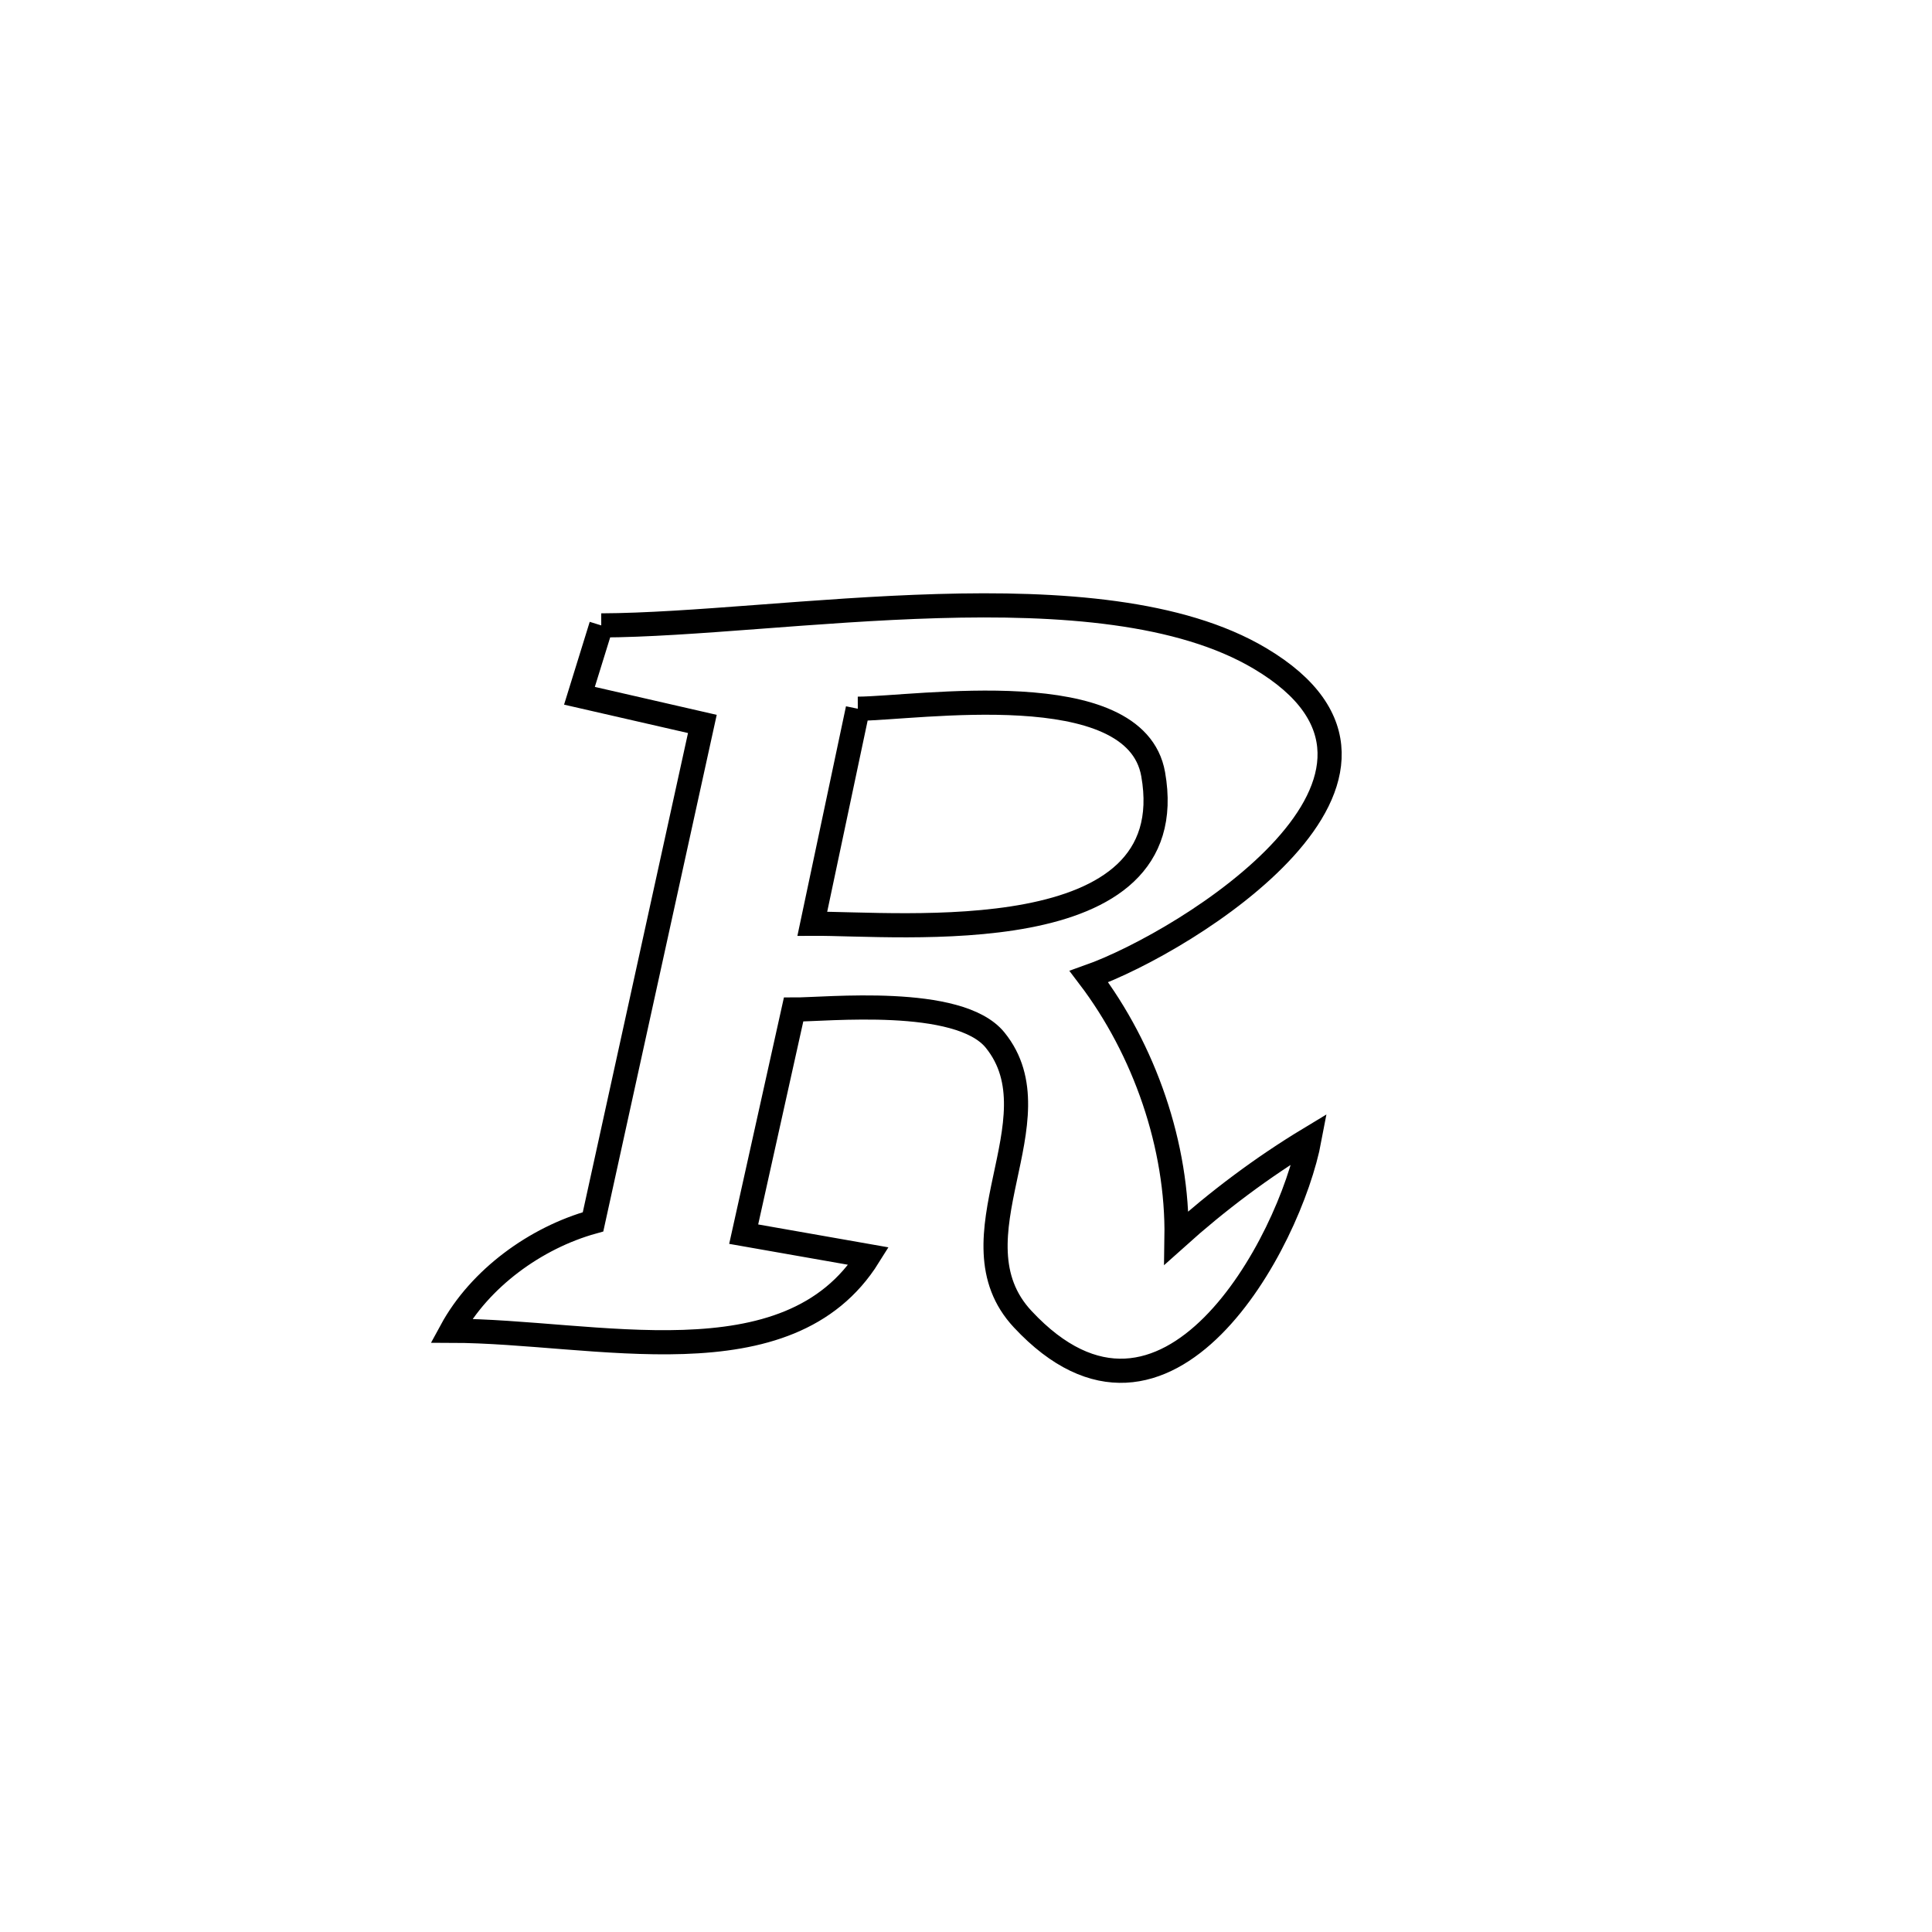 <svg xmlns="http://www.w3.org/2000/svg" viewBox="0.0 0.0 24.0 24.0" height="200px" width="200px"><path fill="none" stroke="black" stroke-width=".3" stroke-opacity="1.0"  filling="0" d="M7.469 7.769 L7.469 7.769 C8.578 7.765 10.128 7.573 11.649 7.529 C13.17 7.485 14.662 7.59 15.653 8.18 C18.08 9.623 14.751 11.697 13.527 12.132 L13.527 12.132 C14.217 13.04 14.633 14.235 14.615 15.376 L14.615 15.376 C15.126 14.917 15.68 14.501 16.268 14.146 L16.268 14.146 C16.025 15.441 14.491 18.301 12.705 16.388 C11.769 15.386 13.162 13.91 12.362 12.921 C11.912 12.365 10.255 12.543 9.858 12.541 L9.858 12.541 C9.839 12.625 9.262 15.221 9.238 15.331 L9.238 15.331 C9.756 15.422 10.274 15.513 10.791 15.604 L10.791 15.604 C9.79 17.208 7.386 16.534 5.606 16.531 L5.606 16.531 C5.959 15.881 6.654 15.376 7.367 15.178 L7.367 15.178 C7.82 13.116 8.272 11.055 8.725 8.993 L8.725 8.993 C8.216 8.876 7.707 8.759 7.198 8.643 L7.198 8.643 C7.288 8.351 7.379 8.06 7.469 7.769 L7.469 7.769"></path>
<path fill="none" stroke="black" stroke-width=".3" stroke-opacity="1.0"  filling="0" d="M10.656 8.804 L10.656 8.804 C11.385 8.801 14.104 8.367 14.325 9.617 C14.718 11.838 11.178 11.468 10.091 11.475 L10.091 11.475 C10.101 11.428 10.647 8.848 10.656 8.804 L10.656 8.804"></path></svg>